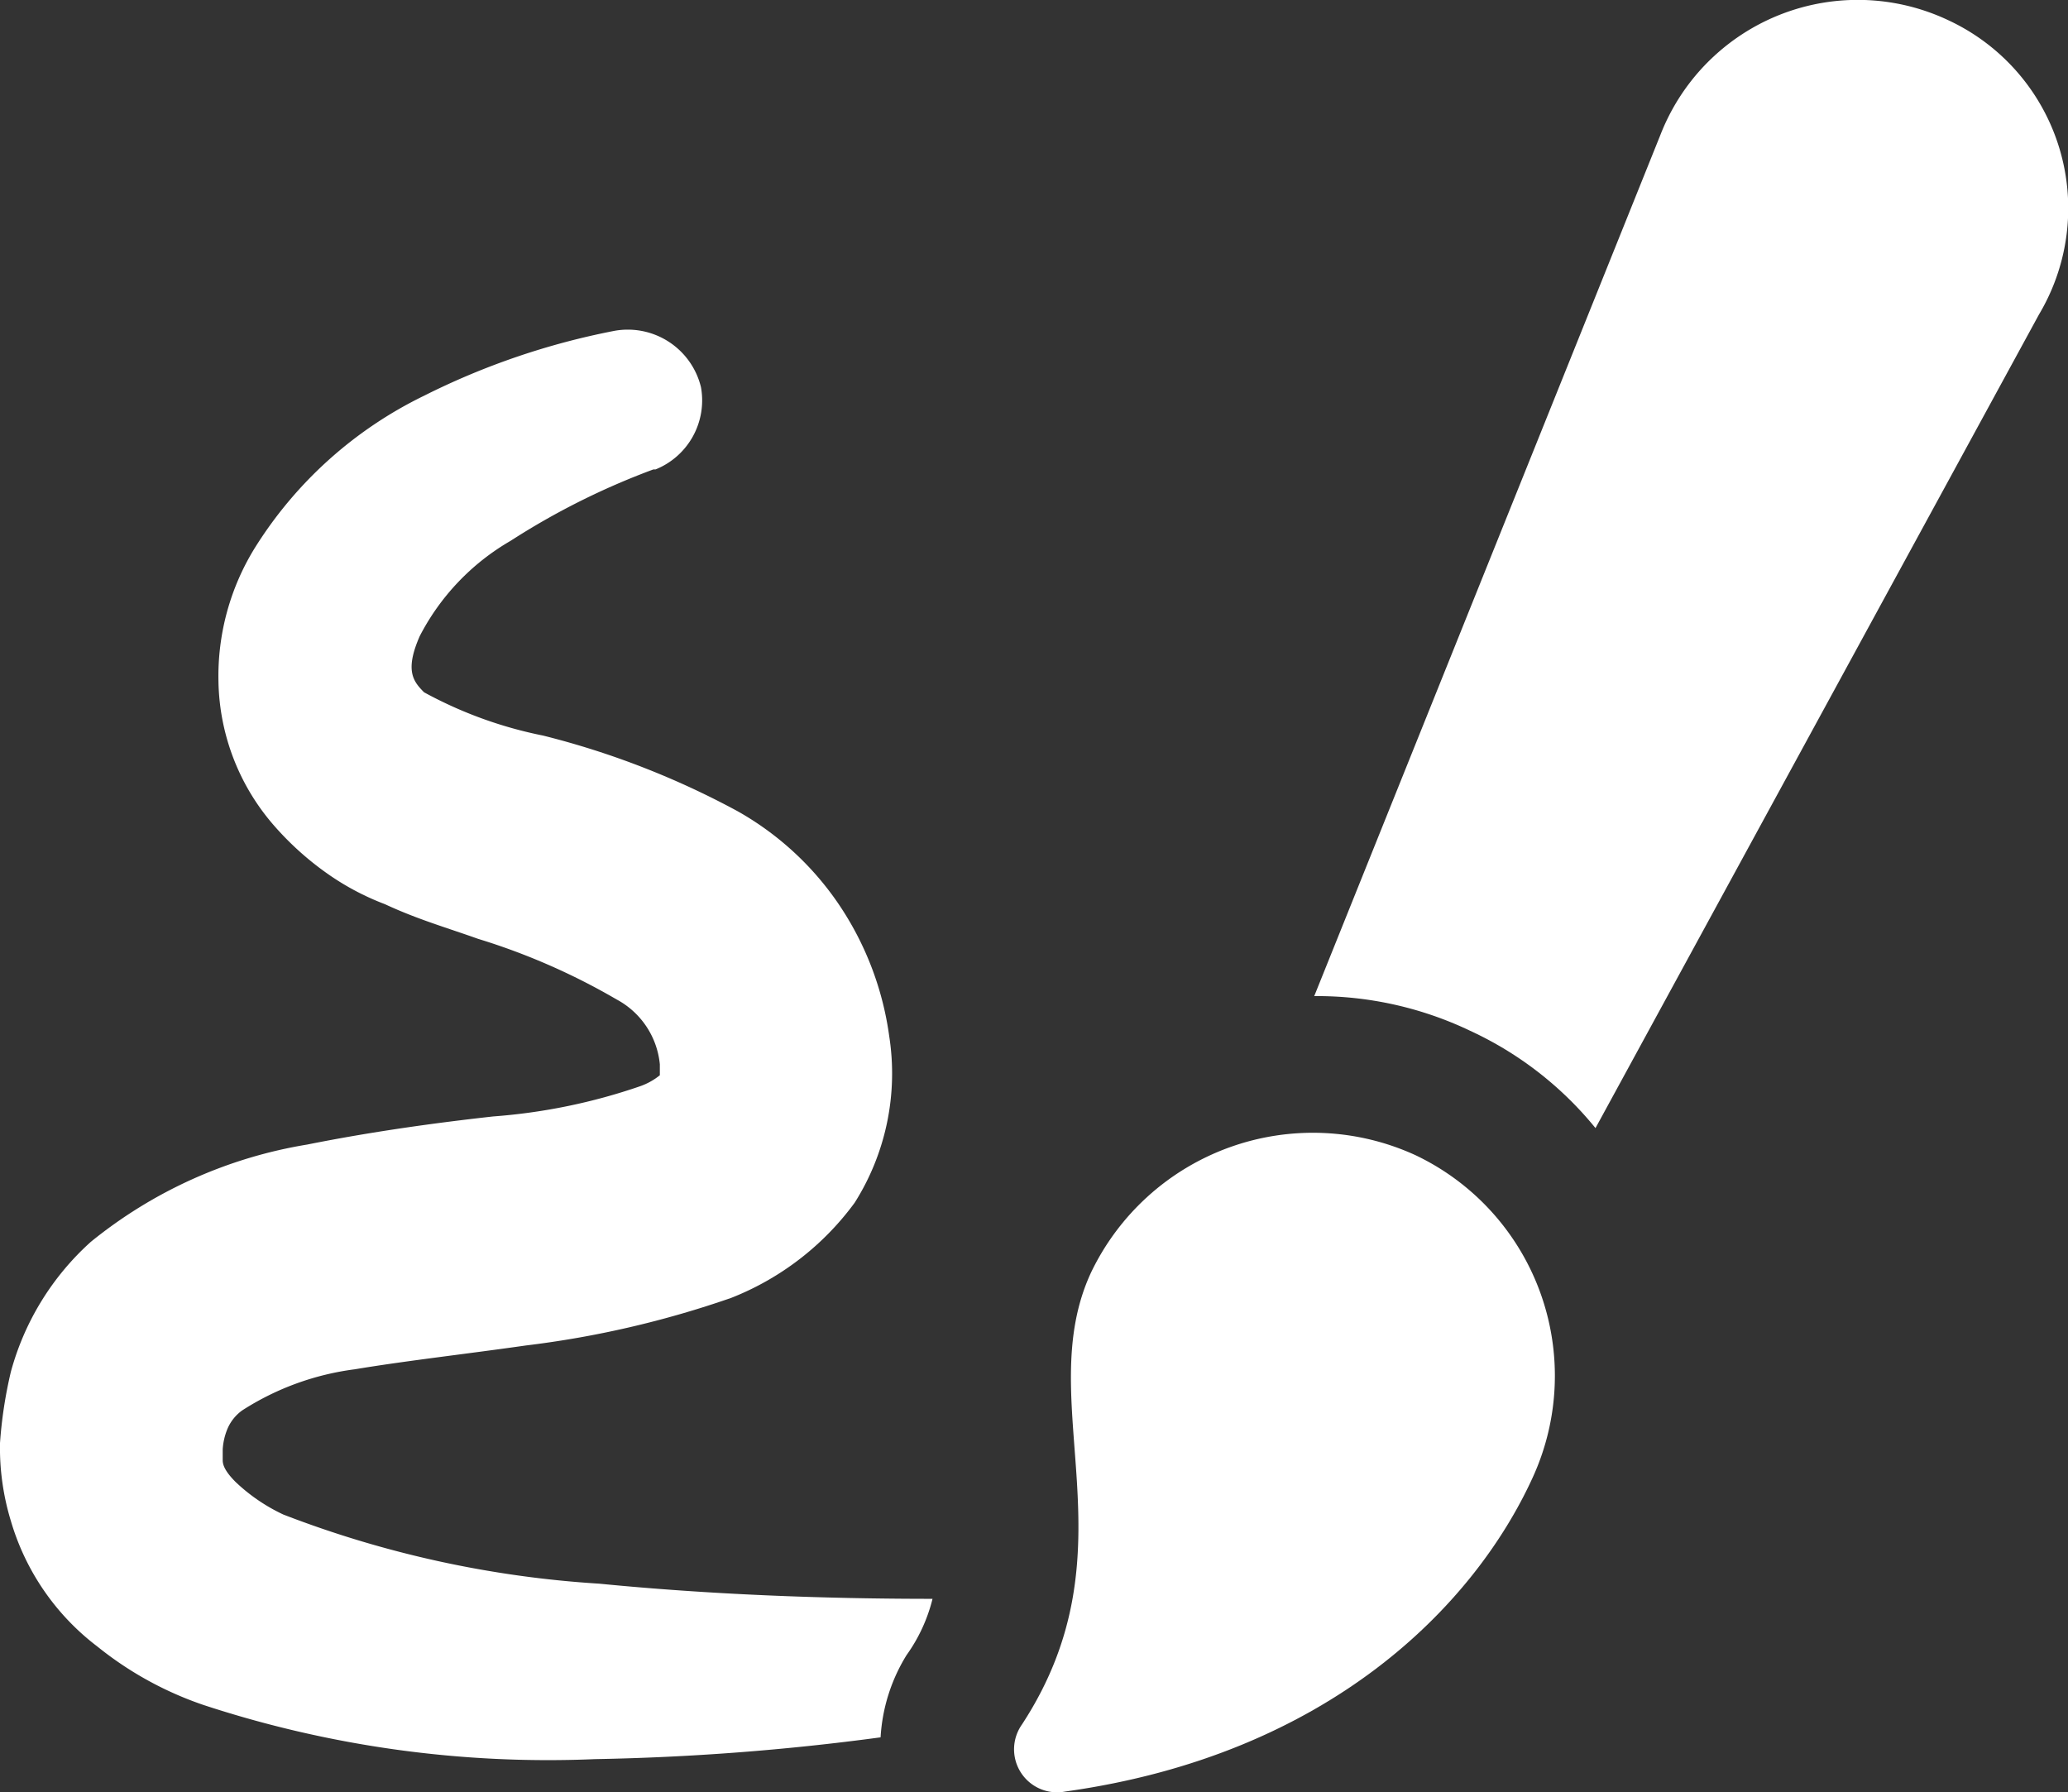 <svg xmlns="http://www.w3.org/2000/svg" width="56.94" height="49.338" viewBox="0 0 56.94 49.338">
  <rect x="0" y="0" width="56.94" height="49.338" fill="#333333" stroke="none"/>
  <defs>
    <style>
      .cls-1 {
        fill: #fff;
      }
    </style>
  </defs>
  <g id="Group_411" data-name="Group 411" transform="translate(-1.367 0.141)">
    <g id="noun_design_3105513" transform="translate(1.367 -0.141)">
      <g id="Group_327" data-name="Group 327">
        <path id="Path_99" data-name="Path 99" class="cls-1" d="M10.3,56.166a4.963,4.963,0,0,1-1.311-.894c-.3-.3-.357-.477-.357-.6v-.3a1.739,1.739,0,0,1,.119-.536,1.2,1.2,0,0,1,.417-.536,7.5,7.5,0,0,1,3.1-1.132c1.43-.238,3.038-.417,4.706-.655a27.042,27.042,0,0,0,5.659-1.311,7.715,7.715,0,0,0,3.4-2.621A6.659,6.659,0,0,0,26.984,43a8.548,8.548,0,0,0-1.43-3.693,8.271,8.271,0,0,0-2.74-2.5,22.889,22.889,0,0,0-5.361-2.085,11.554,11.554,0,0,1-3.276-1.191c-.3-.3-.536-.6-.119-1.549a6.45,6.45,0,0,1,2.5-2.621,20.2,20.2,0,0,1,3.932-1.966h.06A2.048,2.048,0,0,0,21.8,25.129a2.073,2.073,0,0,0-2.383-1.549,20.234,20.234,0,0,0-5.242,1.787,11.333,11.333,0,0,0-4.647,4.17,6.713,6.713,0,0,0-1.013,3.693,6.193,6.193,0,0,0,1.549,3.991,8.251,8.251,0,0,0,1.549,1.37,7.164,7.164,0,0,0,1.489.774c.894.417,1.728.655,2.562.953a18.062,18.062,0,0,1,3.813,1.668,2.272,2.272,0,0,1,1.191,1.787v.3a1.818,1.818,0,0,1-.536.3,16.044,16.044,0,0,1-4.051.834c-1.608.179-3.336.417-5.123.774A12.719,12.719,0,0,0,5,48.66a7.426,7.426,0,0,0-2.2,3.574A12.114,12.114,0,0,0,2.5,54.2a6.9,6.9,0,0,0,.3,2.145A6.707,6.707,0,0,0,5.181,59.8,9.562,9.562,0,0,0,8.1,61.408,30.39,30.39,0,0,0,18.882,62.9a67.8,67.8,0,0,0,7.864-.6,4.832,4.832,0,0,1,.715-2.264,4.515,4.515,0,0,0,.715-1.549c-3.038,0-6.136-.119-9.174-.417A29.168,29.168,0,0,1,10.3,56.166Z" transform="translate(-2.5 -14.472)"/>
        <path id="Path_100" data-name="Path 100" class="cls-1" d="M80.055,9.423a5.831,5.831,0,0,0-7.923,3.157L62.6,36.29h0a9.794,9.794,0,0,1,4.289.953,9.657,9.657,0,0,1,3.455,2.681l12.212-22.4A5.709,5.709,0,0,0,80.055,9.423Z" transform="translate(-26.414 -8.868)"/>
        <path id="Path_101" data-name="Path 101" class="cls-1" d="M60,61.276a6.774,6.774,0,0,0-8.936,3.217c-1.668,3.574,1.251,7.625-1.906,12.451a1.184,1.184,0,0,0,1.191,1.847c7.268-1.013,11.259-5.123,12.868-8.638A6.725,6.725,0,0,0,60,61.276Z" transform="translate(-21.019 -29.471)"/>
      </g>
    </g>
  </g>
</svg>
